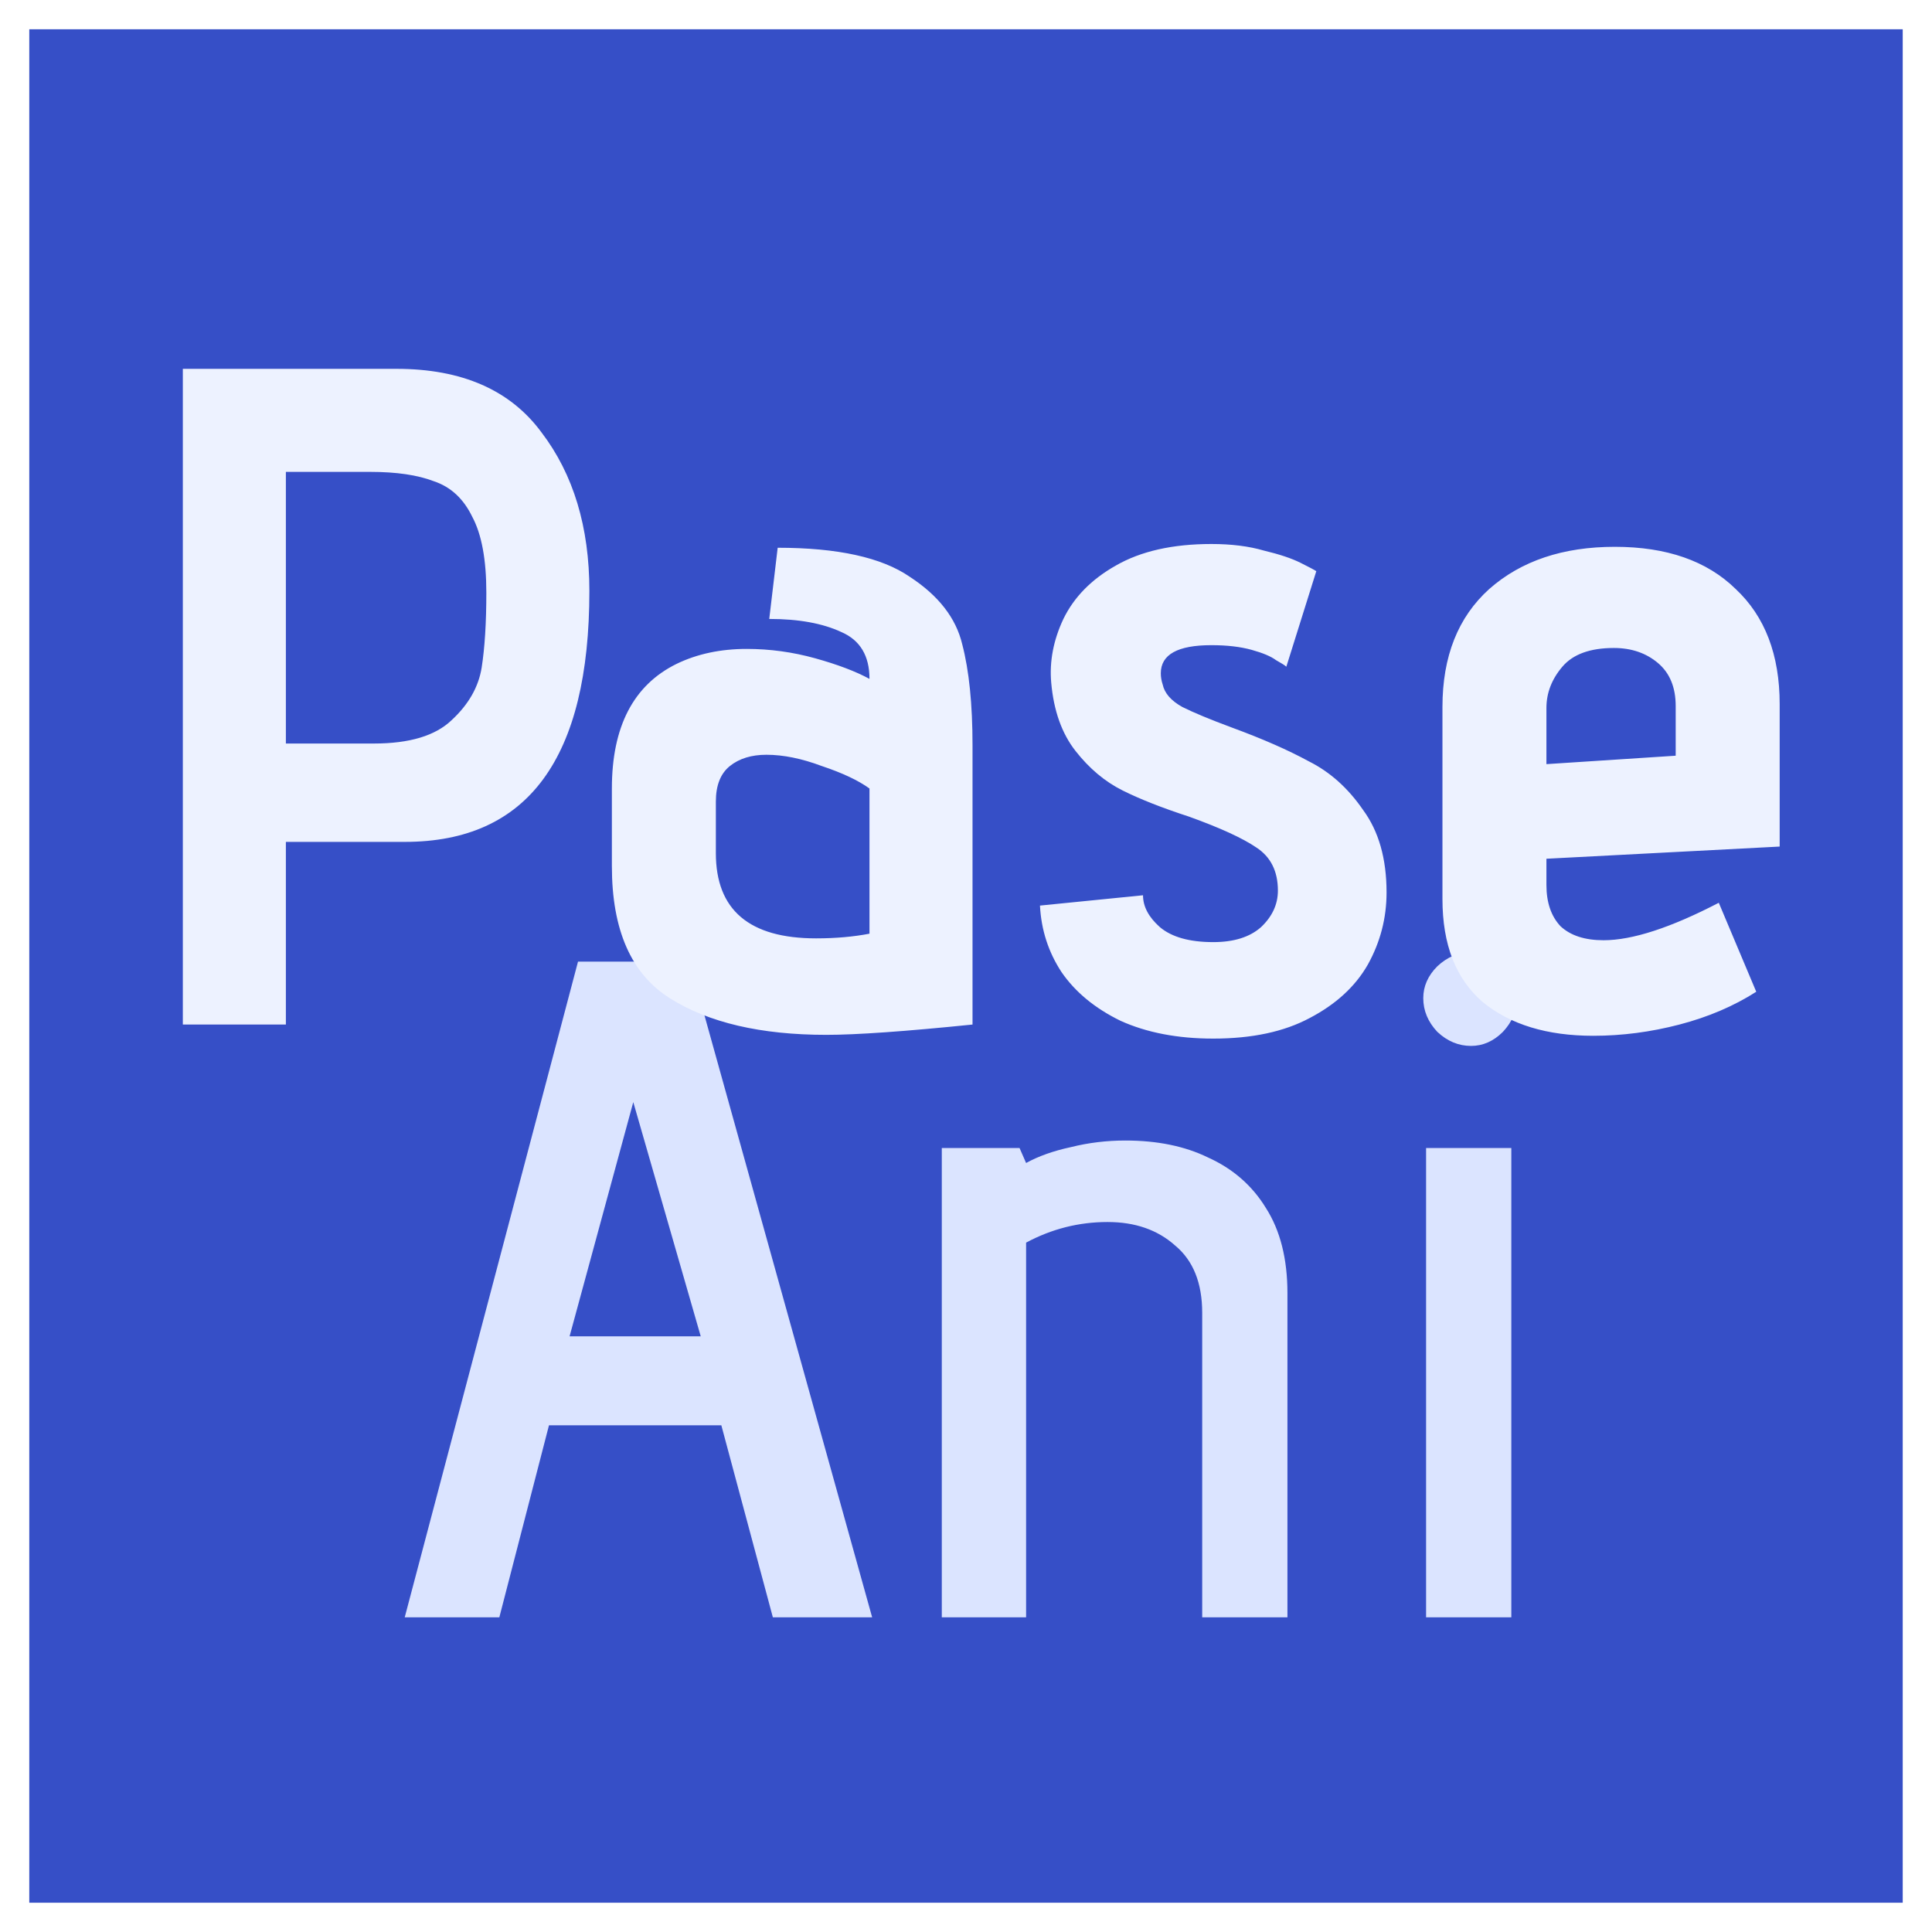 <svg width="264" height="264" viewBox="0 0 264 264" fill="none" xmlns="http://www.w3.org/2000/svg">
<g filter="url(#filter0_d_302_8)">
<rect width="256" height="256" transform="translate(4)" fill="#364FC7"/>
<path d="M98.568 190.76H75.016L68.232 217H55.304L78.984 127.4H94.216L119.176 217H105.608L98.568 190.76ZM77.832 178.6H95.752L86.536 146.6L77.832 178.6ZM164.276 175.4C164.276 171.304 163.039 168.232 160.564 166.184C158.175 164.051 155.103 162.984 151.348 162.984C147.423 162.984 143.711 163.923 140.212 165.8V217H128.692V152.872H139.316L140.212 154.92C141.919 153.981 143.967 153.256 146.356 152.744C148.745 152.147 151.22 151.848 153.78 151.848C158.132 151.848 161.887 152.616 165.044 154.152C168.457 155.688 171.103 157.992 172.98 161.064C174.943 164.136 175.924 168.019 175.924 172.712V217H164.276V175.4ZM201.012 138.92C199.305 138.92 197.769 138.28 196.404 137C195.124 135.635 194.484 134.099 194.484 132.392C194.484 130.771 195.124 129.32 196.404 128.04C197.769 126.76 199.305 126.12 201.012 126.12C202.719 126.12 204.169 126.76 205.364 128.04C206.644 129.235 207.284 130.685 207.284 132.392C207.284 134.099 206.644 135.635 205.364 137C204.084 138.28 202.633 138.92 201.012 138.92ZM194.868 152.872H206.516V217H194.868V152.872Z" fill="#DBE4FF"/>
<g filter="url(#filter1_d_302_8)">
<path d="M24.984 42.4H54.168C63.128 42.4 69.741 45.301 74.008 51.104C78.36 56.821 80.536 64.032 80.536 72.736C80.536 95.605 72.131 107.04 55.32 107.04H39.064V132H24.984V42.4ZM51.096 93.6C55.96 93.6 59.501 92.533 61.72 90.4C64.024 88.267 65.389 85.877 65.816 83.232C66.243 80.501 66.456 77.088 66.456 72.992C66.456 68.469 65.816 65.013 64.536 62.624C63.341 60.149 61.592 58.528 59.288 57.76C57.069 56.907 54.168 56.48 50.584 56.48H39.064V93.6H51.096ZM132.891 132C123.675 132.939 117.019 133.408 112.923 133.408C103.963 133.408 96.838 131.744 91.547 128.416C86.256 125.088 83.611 119.072 83.611 110.368V99.744C83.611 91.296 86.555 85.621 92.443 82.72C95.259 81.355 98.459 80.672 102.043 80.672C105.2 80.672 108.315 81.099 111.387 81.952C114.459 82.805 116.934 83.744 118.811 84.768C118.811 81.611 117.531 79.477 114.971 78.368C112.411 77.173 109.126 76.576 105.115 76.576L106.267 66.848C114.459 66.848 120.475 68.171 124.315 70.816C128.24 73.376 130.63 76.448 131.483 80.032C132.422 83.616 132.891 88.224 132.891 93.856V132ZM118.811 99.744C117.275 98.635 115.099 97.611 112.283 96.672C109.552 95.648 107.035 95.136 104.731 95.136C102.683 95.136 101.019 95.648 99.739 96.672C98.459 97.696 97.819 99.317 97.819 101.536V108.576C97.819 116.341 102.384 120.224 111.515 120.224C114.16 120.224 116.592 120.011 118.811 119.584V99.744ZM156.188 114.336C156.188 115.872 156.956 117.323 158.492 118.688C160.113 120.053 162.545 120.736 165.788 120.736C168.604 120.736 170.78 120.053 172.316 118.688C173.852 117.237 174.62 115.573 174.62 113.696C174.62 111.051 173.639 109.088 171.676 107.808C169.799 106.528 166.727 105.12 162.46 103.584C158.791 102.389 155.761 101.195 153.372 100C150.983 98.805 148.849 97.013 146.972 94.624C145.095 92.235 143.985 89.12 143.644 85.28C143.388 82.379 143.943 79.477 145.308 76.576C146.759 73.589 149.148 71.157 152.476 69.28C155.889 67.317 160.241 66.336 165.532 66.336C168.263 66.336 170.652 66.635 172.7 67.232C174.833 67.744 176.497 68.299 177.692 68.896C178.887 69.493 179.612 69.877 179.868 70.048L175.772 83.104C175.601 82.933 175.132 82.635 174.364 82.208C173.681 81.696 172.572 81.227 171.036 80.8C169.5 80.373 167.665 80.16 165.532 80.16C160.924 80.16 158.62 81.44 158.62 84C158.62 84.512 158.705 85.024 158.876 85.536C159.132 86.731 160.028 87.755 161.564 88.608C163.1 89.376 165.361 90.315 168.348 91.424C172.529 92.96 176.028 94.496 178.844 96.032C181.745 97.483 184.22 99.701 186.268 102.688C188.401 105.589 189.468 109.344 189.468 113.952C189.468 117.451 188.615 120.736 186.908 123.808C185.201 126.795 182.556 129.227 178.972 131.104C175.473 132.981 171.079 133.92 165.788 133.92C160.924 133.92 156.7 133.109 153.116 131.488C149.617 129.781 146.929 127.563 145.052 124.832C143.26 122.101 142.279 119.072 142.108 115.744L156.188 114.336ZM211.313 112.928C211.313 115.317 211.953 117.195 213.233 118.56C214.598 119.84 216.561 120.48 219.121 120.48C223.046 120.48 228.294 118.773 234.865 115.36L239.985 127.52C236.913 129.483 233.414 130.976 229.489 132C225.564 133.024 221.638 133.536 217.713 133.536C211.398 133.536 206.364 132 202.609 128.928C198.94 125.771 197.105 121.077 197.105 114.848V88.608C197.105 81.696 199.238 76.32 203.505 72.48C207.857 68.64 213.574 66.72 220.657 66.72C227.74 66.72 233.244 68.64 237.169 72.48C241.18 76.235 243.185 81.483 243.185 88.224V107.68L211.313 109.344V112.928ZM228.977 88.48C228.977 85.92 228.166 83.957 226.545 82.592C224.924 81.227 222.918 80.544 220.529 80.544C217.286 80.544 214.94 81.397 213.489 83.104C212.038 84.811 211.313 86.688 211.313 88.736V96.416L228.977 95.264V88.48Z" fill="#EDF2FF"/>
</g>
</g>
<defs>
<filter id="filter0_d_302_8" x="0" y="0" width="264" height="264" filterUnits="userSpaceOnUse" color-interpolation-filters="sRGB">
<feFlood flood-opacity="0" result="BackgroundImageFix"/>
<feColorMatrix in="SourceAlpha" type="matrix" values="0 0 0 0 0 0 0 0 0 0 0 0 0 0 0 0 0 0 127 0" result="hardAlpha"/>
<feOffset dy="4"/>
<feGaussianBlur stdDeviation="2"/>
<feComposite in2="hardAlpha" operator="out"/>
<feColorMatrix type="matrix" values="0 0 0 0 0 0 0 0 0 0 0 0 0 0 0 0 0 0 0.25 0"/>
<feBlend mode="normal" in2="BackgroundImageFix" result="effect1_dropShadow_302_8"/>
<feBlend mode="normal" in="SourceGraphic" in2="effect1_dropShadow_302_8" result="shape"/>
</filter>
<filter id="filter1_d_302_8" x="20.984" y="42.4" width="226.201" height="99.52" filterUnits="userSpaceOnUse" color-interpolation-filters="sRGB">
<feFlood flood-opacity="0" result="BackgroundImageFix"/>
<feColorMatrix in="SourceAlpha" type="matrix" values="0 0 0 0 0 0 0 0 0 0 0 0 0 0 0 0 0 0 127 0" result="hardAlpha"/>
<feOffset dy="4"/>
<feGaussianBlur stdDeviation="2"/>
<feComposite in2="hardAlpha" operator="out"/>
<feColorMatrix type="matrix" values="0 0 0 0 0 0 0 0 0 0 0 0 0 0 0 0 0 0 0.25 0"/>
<feBlend mode="normal" in2="BackgroundImageFix" result="effect1_dropShadow_302_8"/>
<feBlend mode="normal" in="SourceGraphic" in2="effect1_dropShadow_302_8" result="shape"/>
</filter>
</defs>
</svg>
